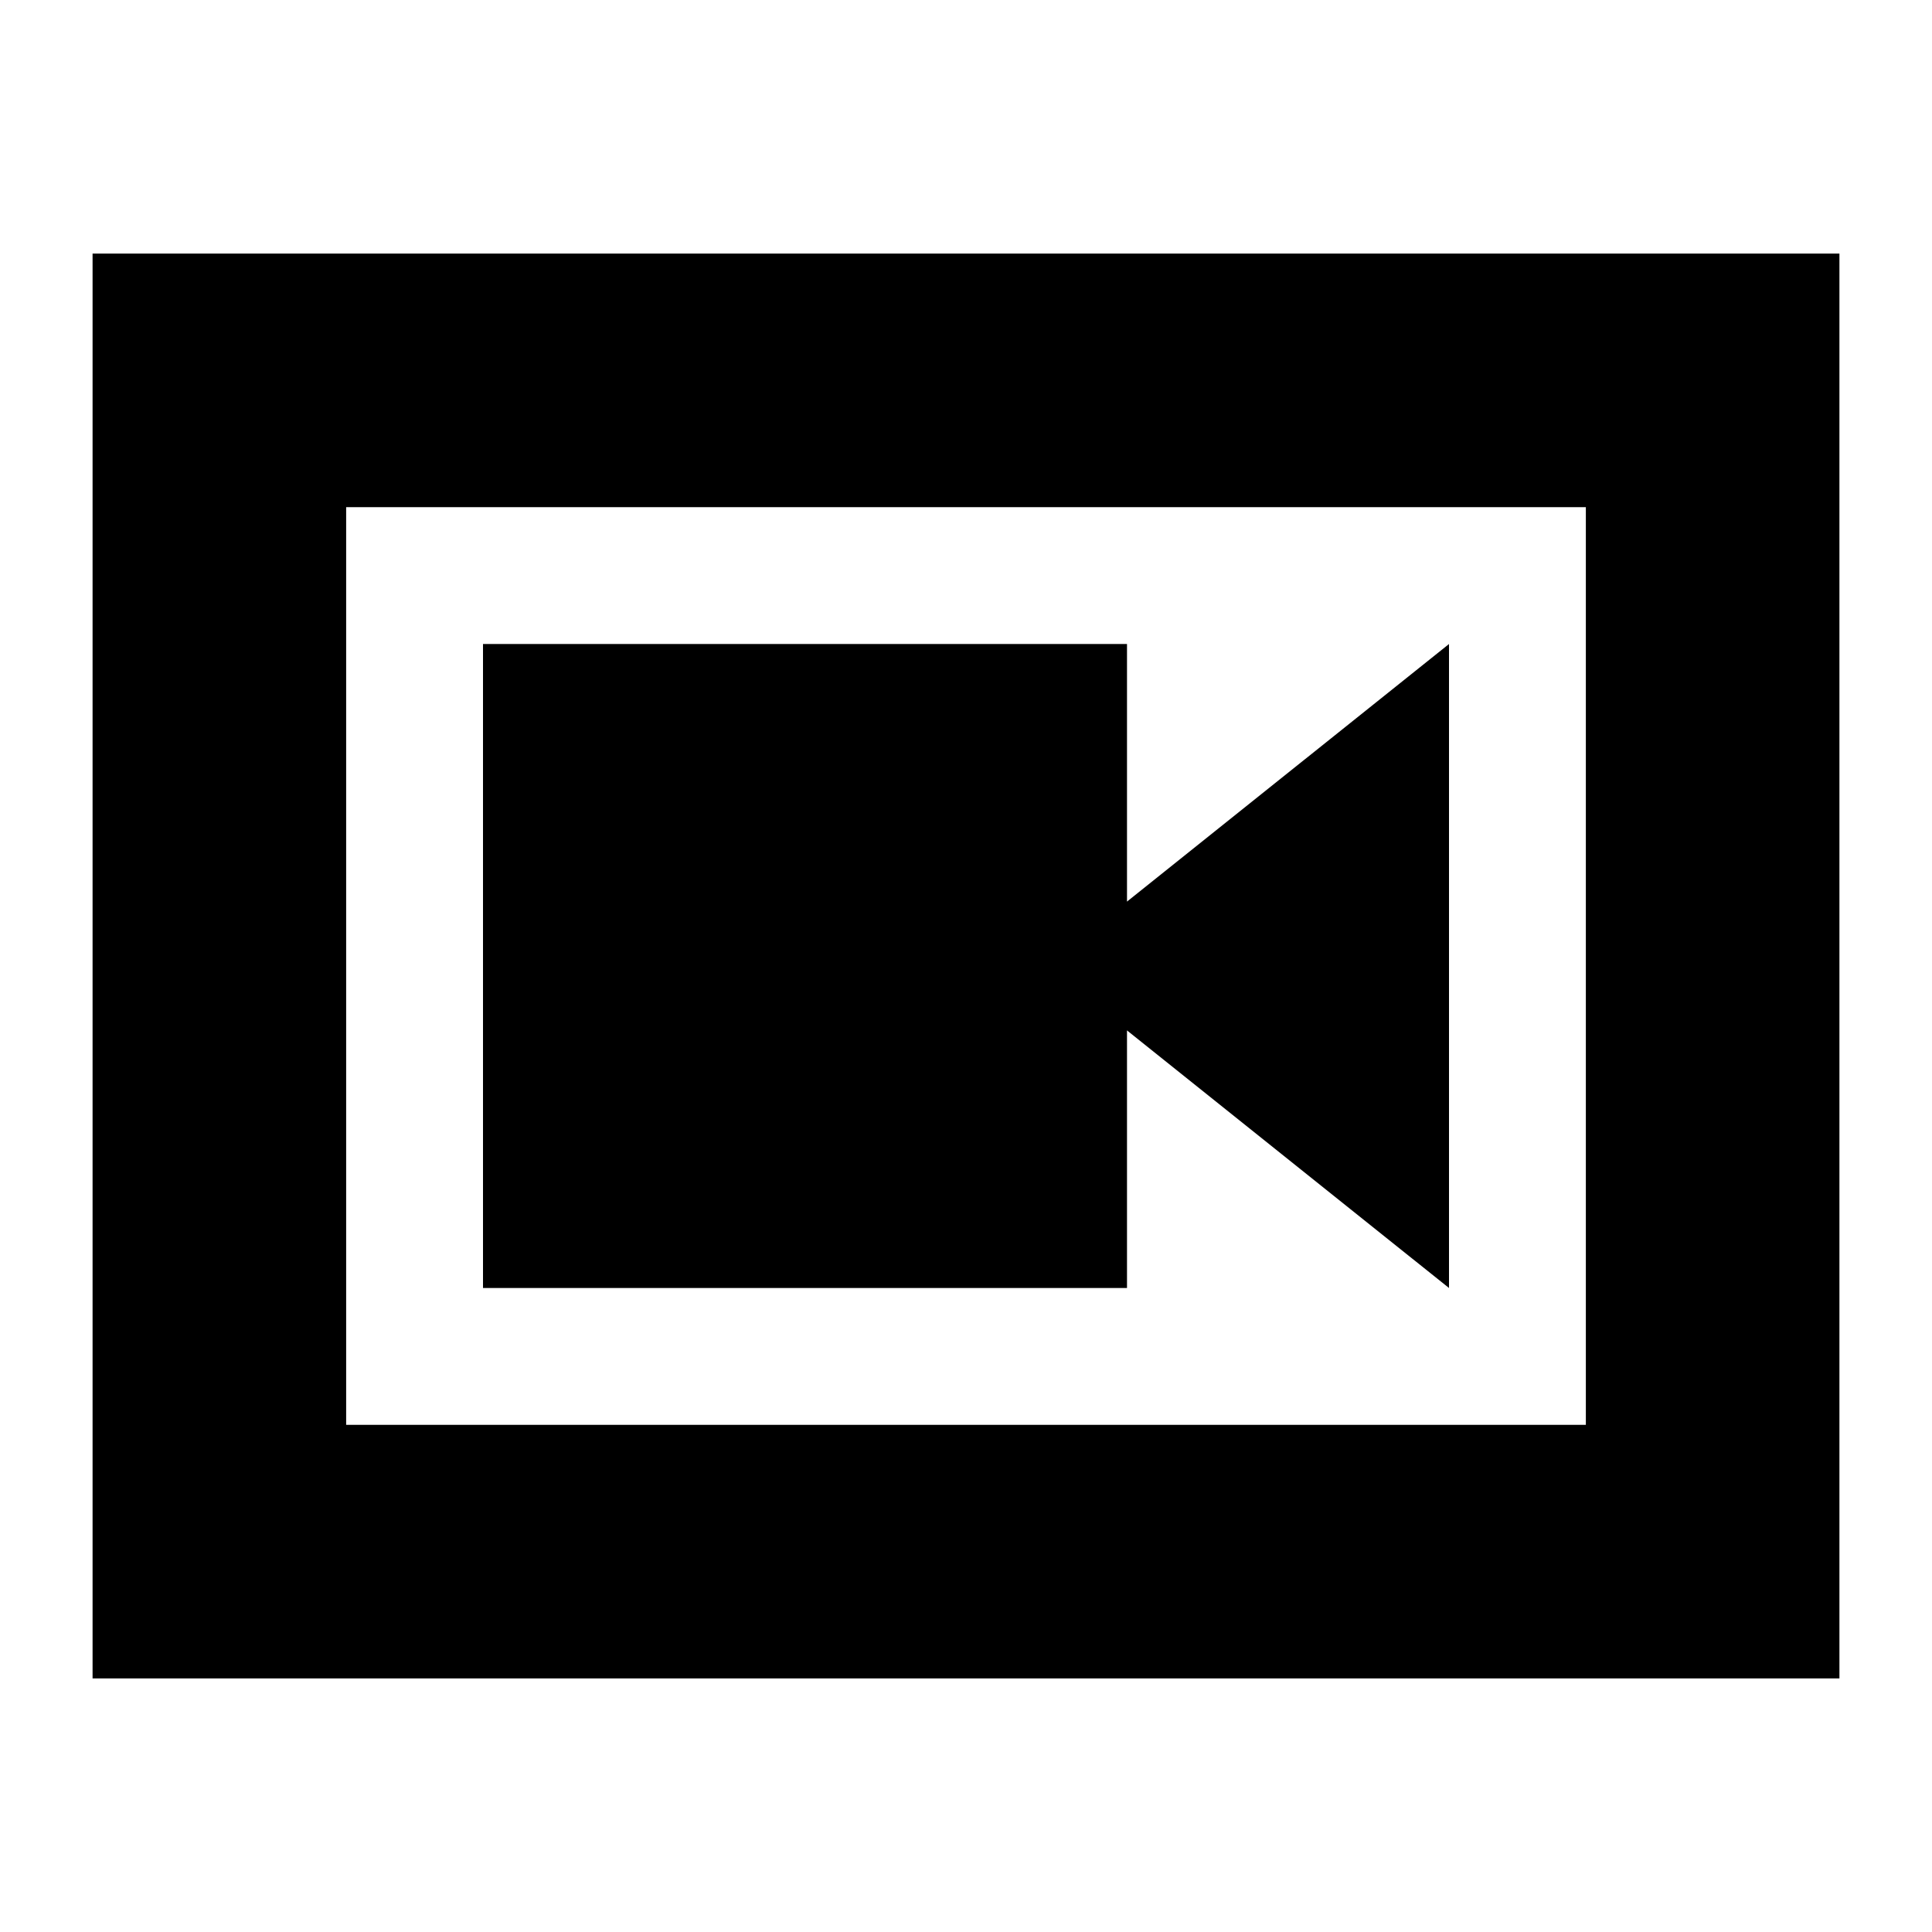 <svg xmlns="http://www.w3.org/2000/svg" height="24" viewBox="0 -960 960 960" width="24"><path d="M240-320h320v-128l160 128v-320L560-512v-128H240v320ZM46-126v-708h868v708H46Zm126-126h616v-456H172v456Zm0-456v456-456Z"/></svg>